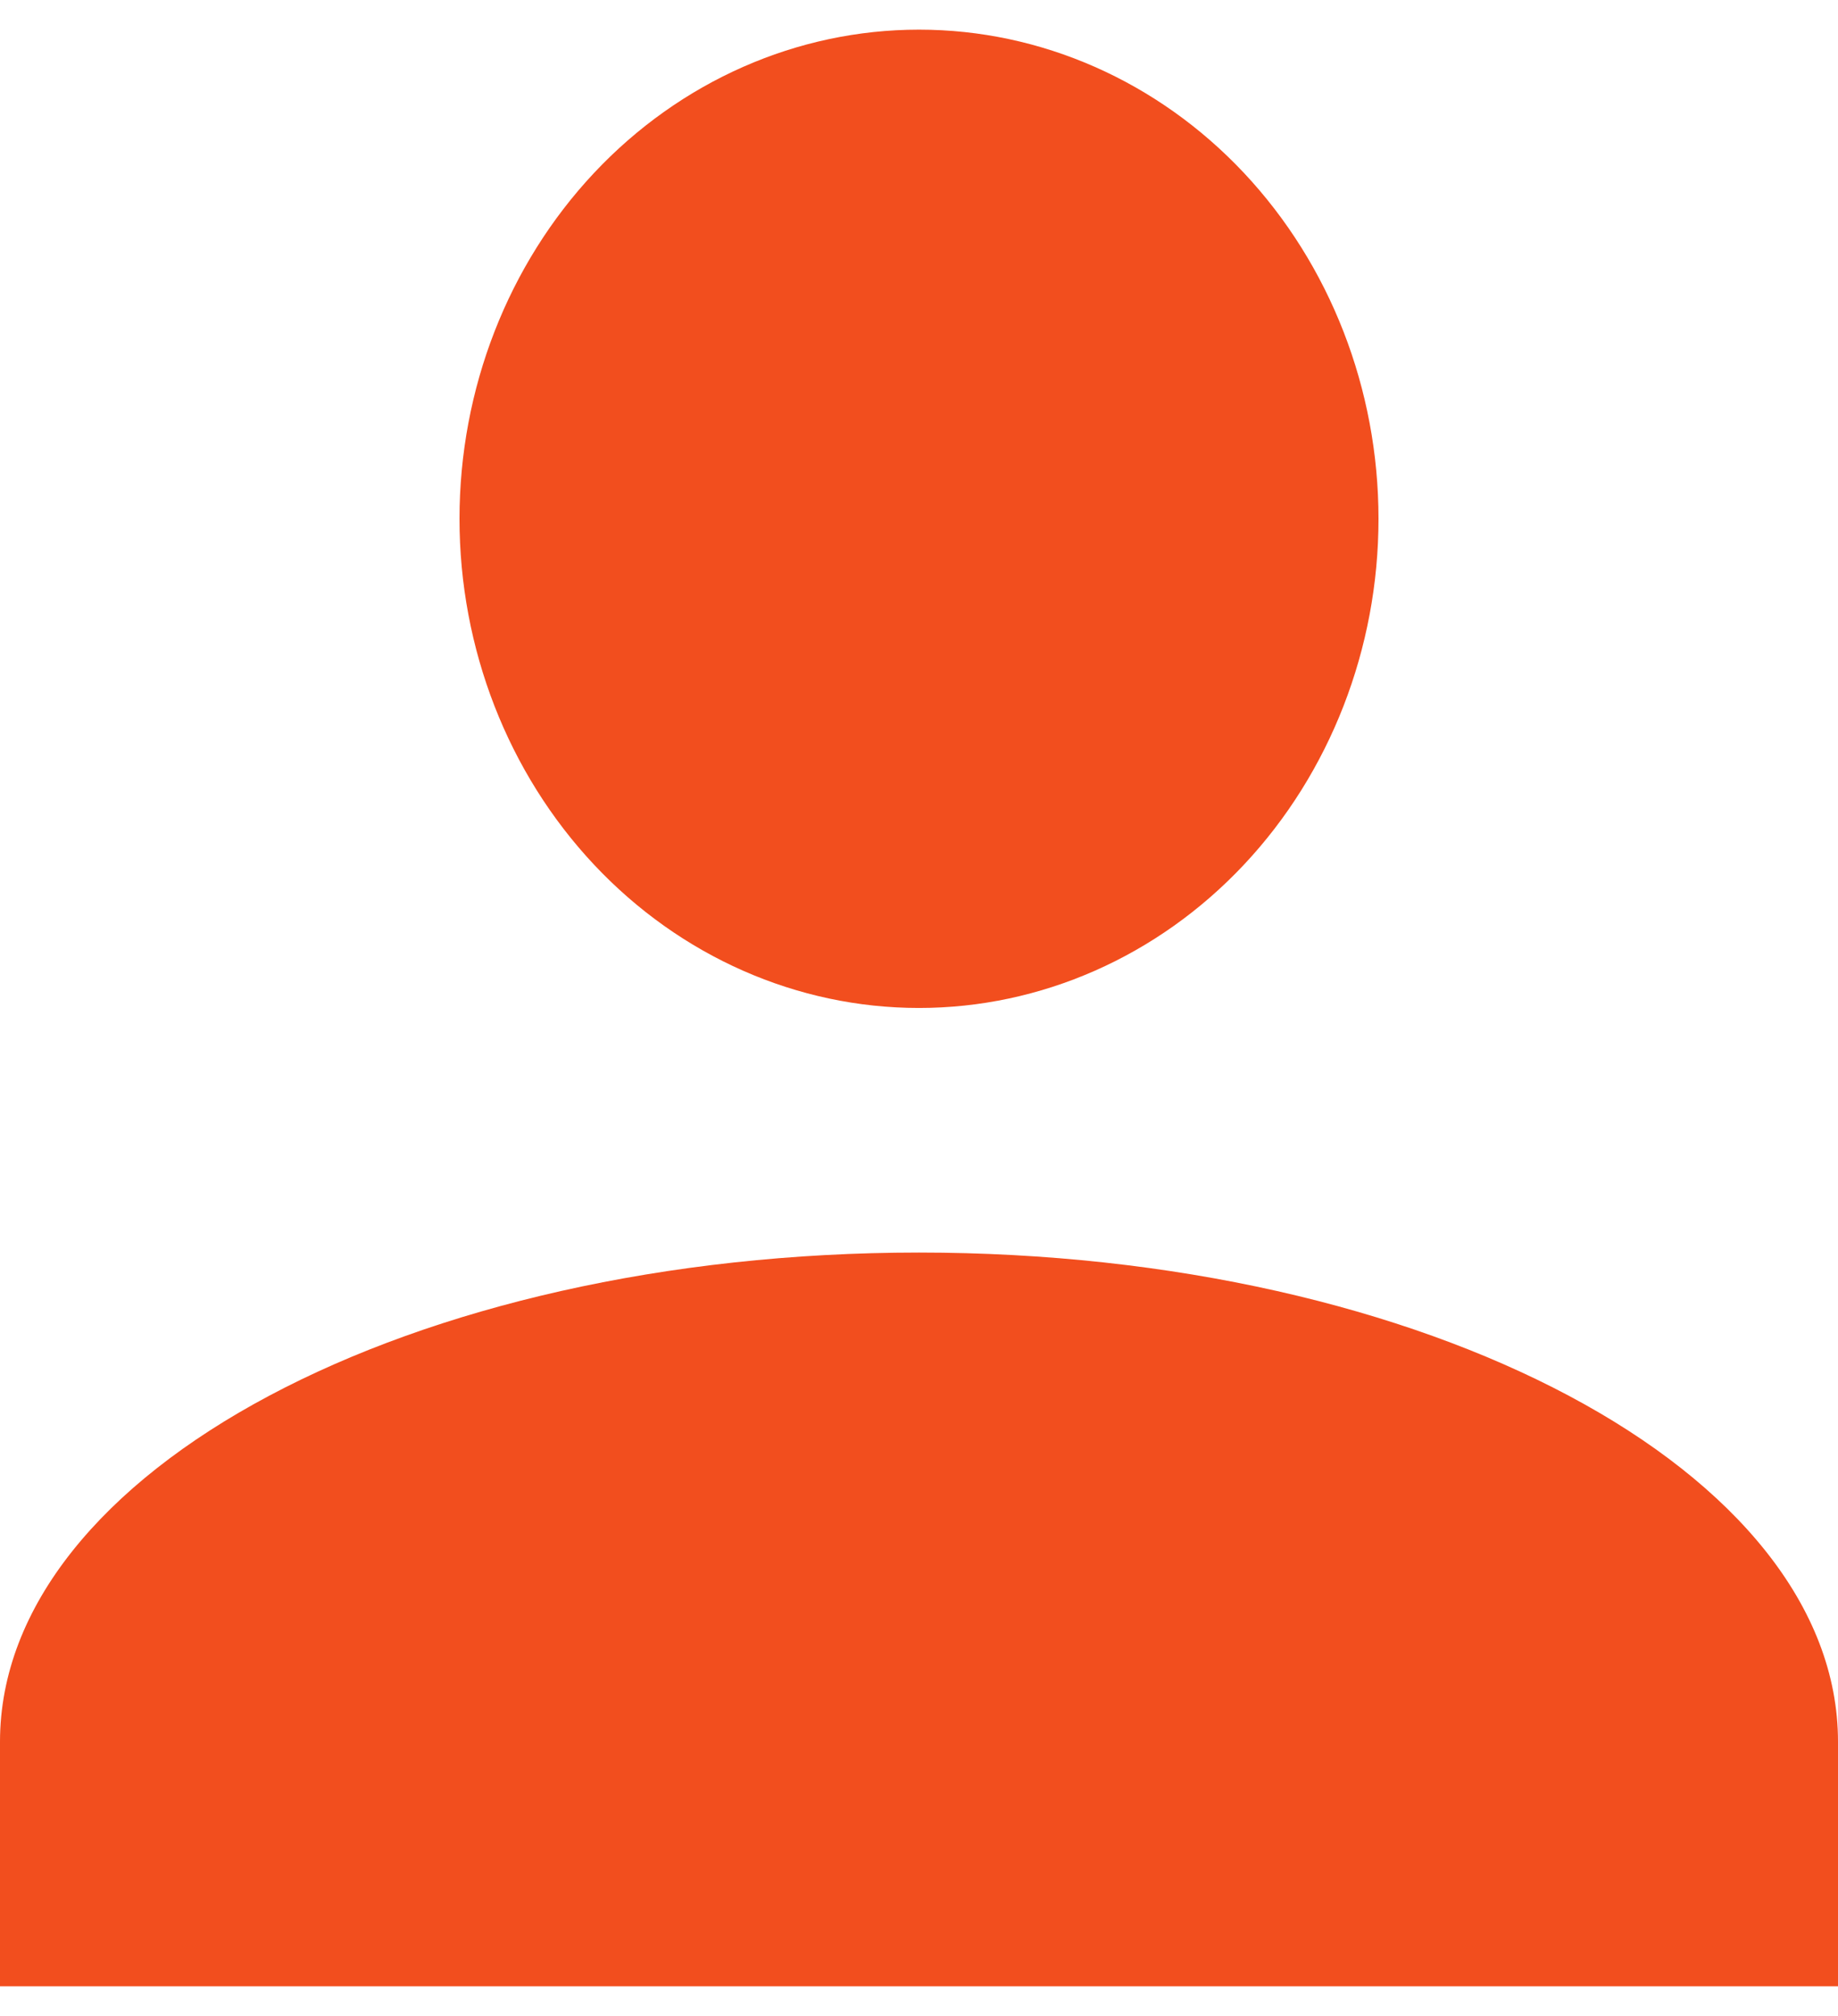 <svg width="31" height="34" viewBox="0 0 31 34" fill="none" xmlns="http://www.w3.org/2000/svg">
<path d="M15.5 0.5C17.555 0.5 19.527 1.369 20.98 2.916C22.433 4.464 23.25 6.562 23.25 8.75C23.25 10.938 22.433 13.037 20.98 14.584C19.527 16.131 17.555 17 15.5 17C13.445 17 11.473 16.131 10.02 14.584C8.567 13.037 7.75 10.938 7.75 8.75C7.75 6.562 8.567 4.464 10.02 2.916C11.473 1.369 13.445 0.5 15.5 0.5ZM15.5 21.125C24.064 21.125 31 24.817 31 29.375V33.5H0V29.375C0 24.817 6.936 21.125 15.5 21.125Z" fill="#F24E1E"/>
</svg>
